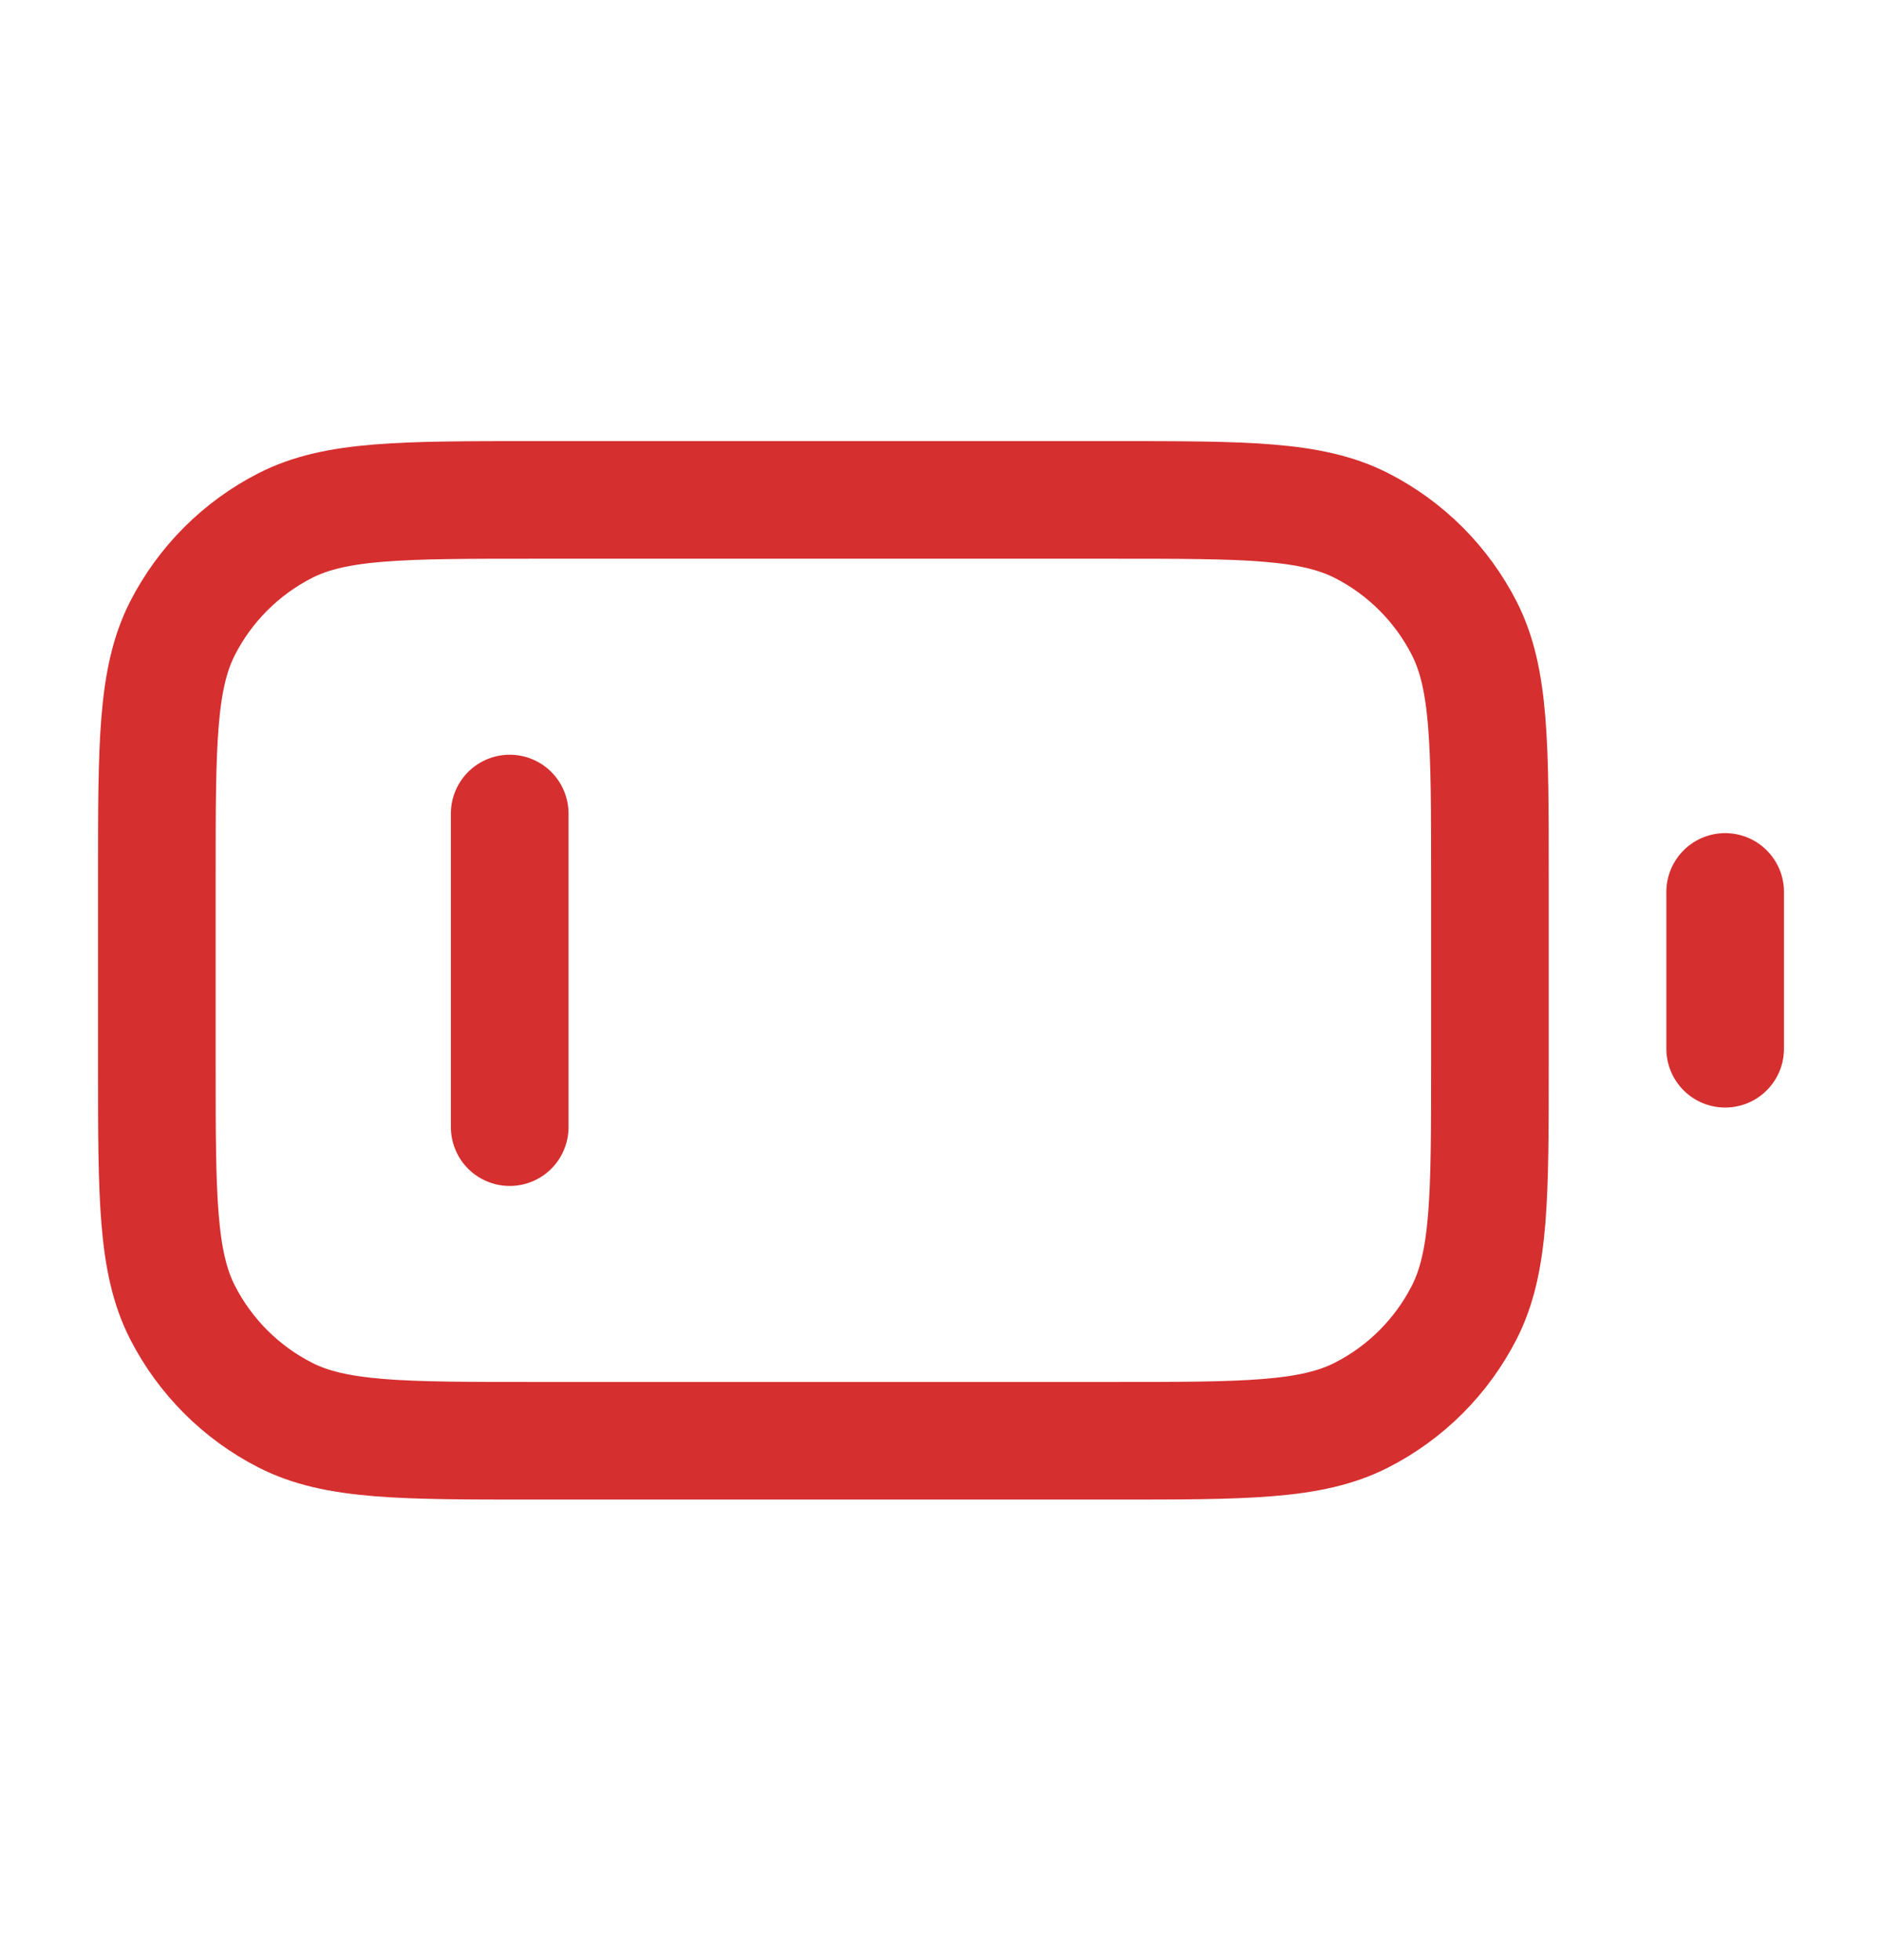 <svg width="24" height="25" viewBox="0 0 24 25" fill="none" xmlns="http://www.w3.org/2000/svg">
<path d="M6.5 10.376V14.376M22 13.376V11.376M6.8 18.376H14.2C15.88 18.376 16.72 18.376 17.362 18.049C17.927 17.761 18.385 17.302 18.673 16.738C19 16.096 19 15.256 19 13.576V11.176C19 9.496 19 8.656 18.673 8.014C18.385 7.45 17.927 6.991 17.362 6.703C16.72 6.376 15.88 6.376 14.2 6.376L6.8 6.376C5.12 6.376 4.28 6.376 3.638 6.703C3.074 6.991 2.615 7.45 2.327 8.014C2 8.656 2 9.496 2 11.176L2 13.576C2 15.256 2 16.096 2.327 16.738C2.615 17.302 3.074 17.761 3.638 18.049C4.28 18.376 5.12 18.376 6.8 18.376Z" stroke="#D62F2F" stroke-width="1.5" stroke-linecap="round" stroke-linejoin="round"/>
</svg>
